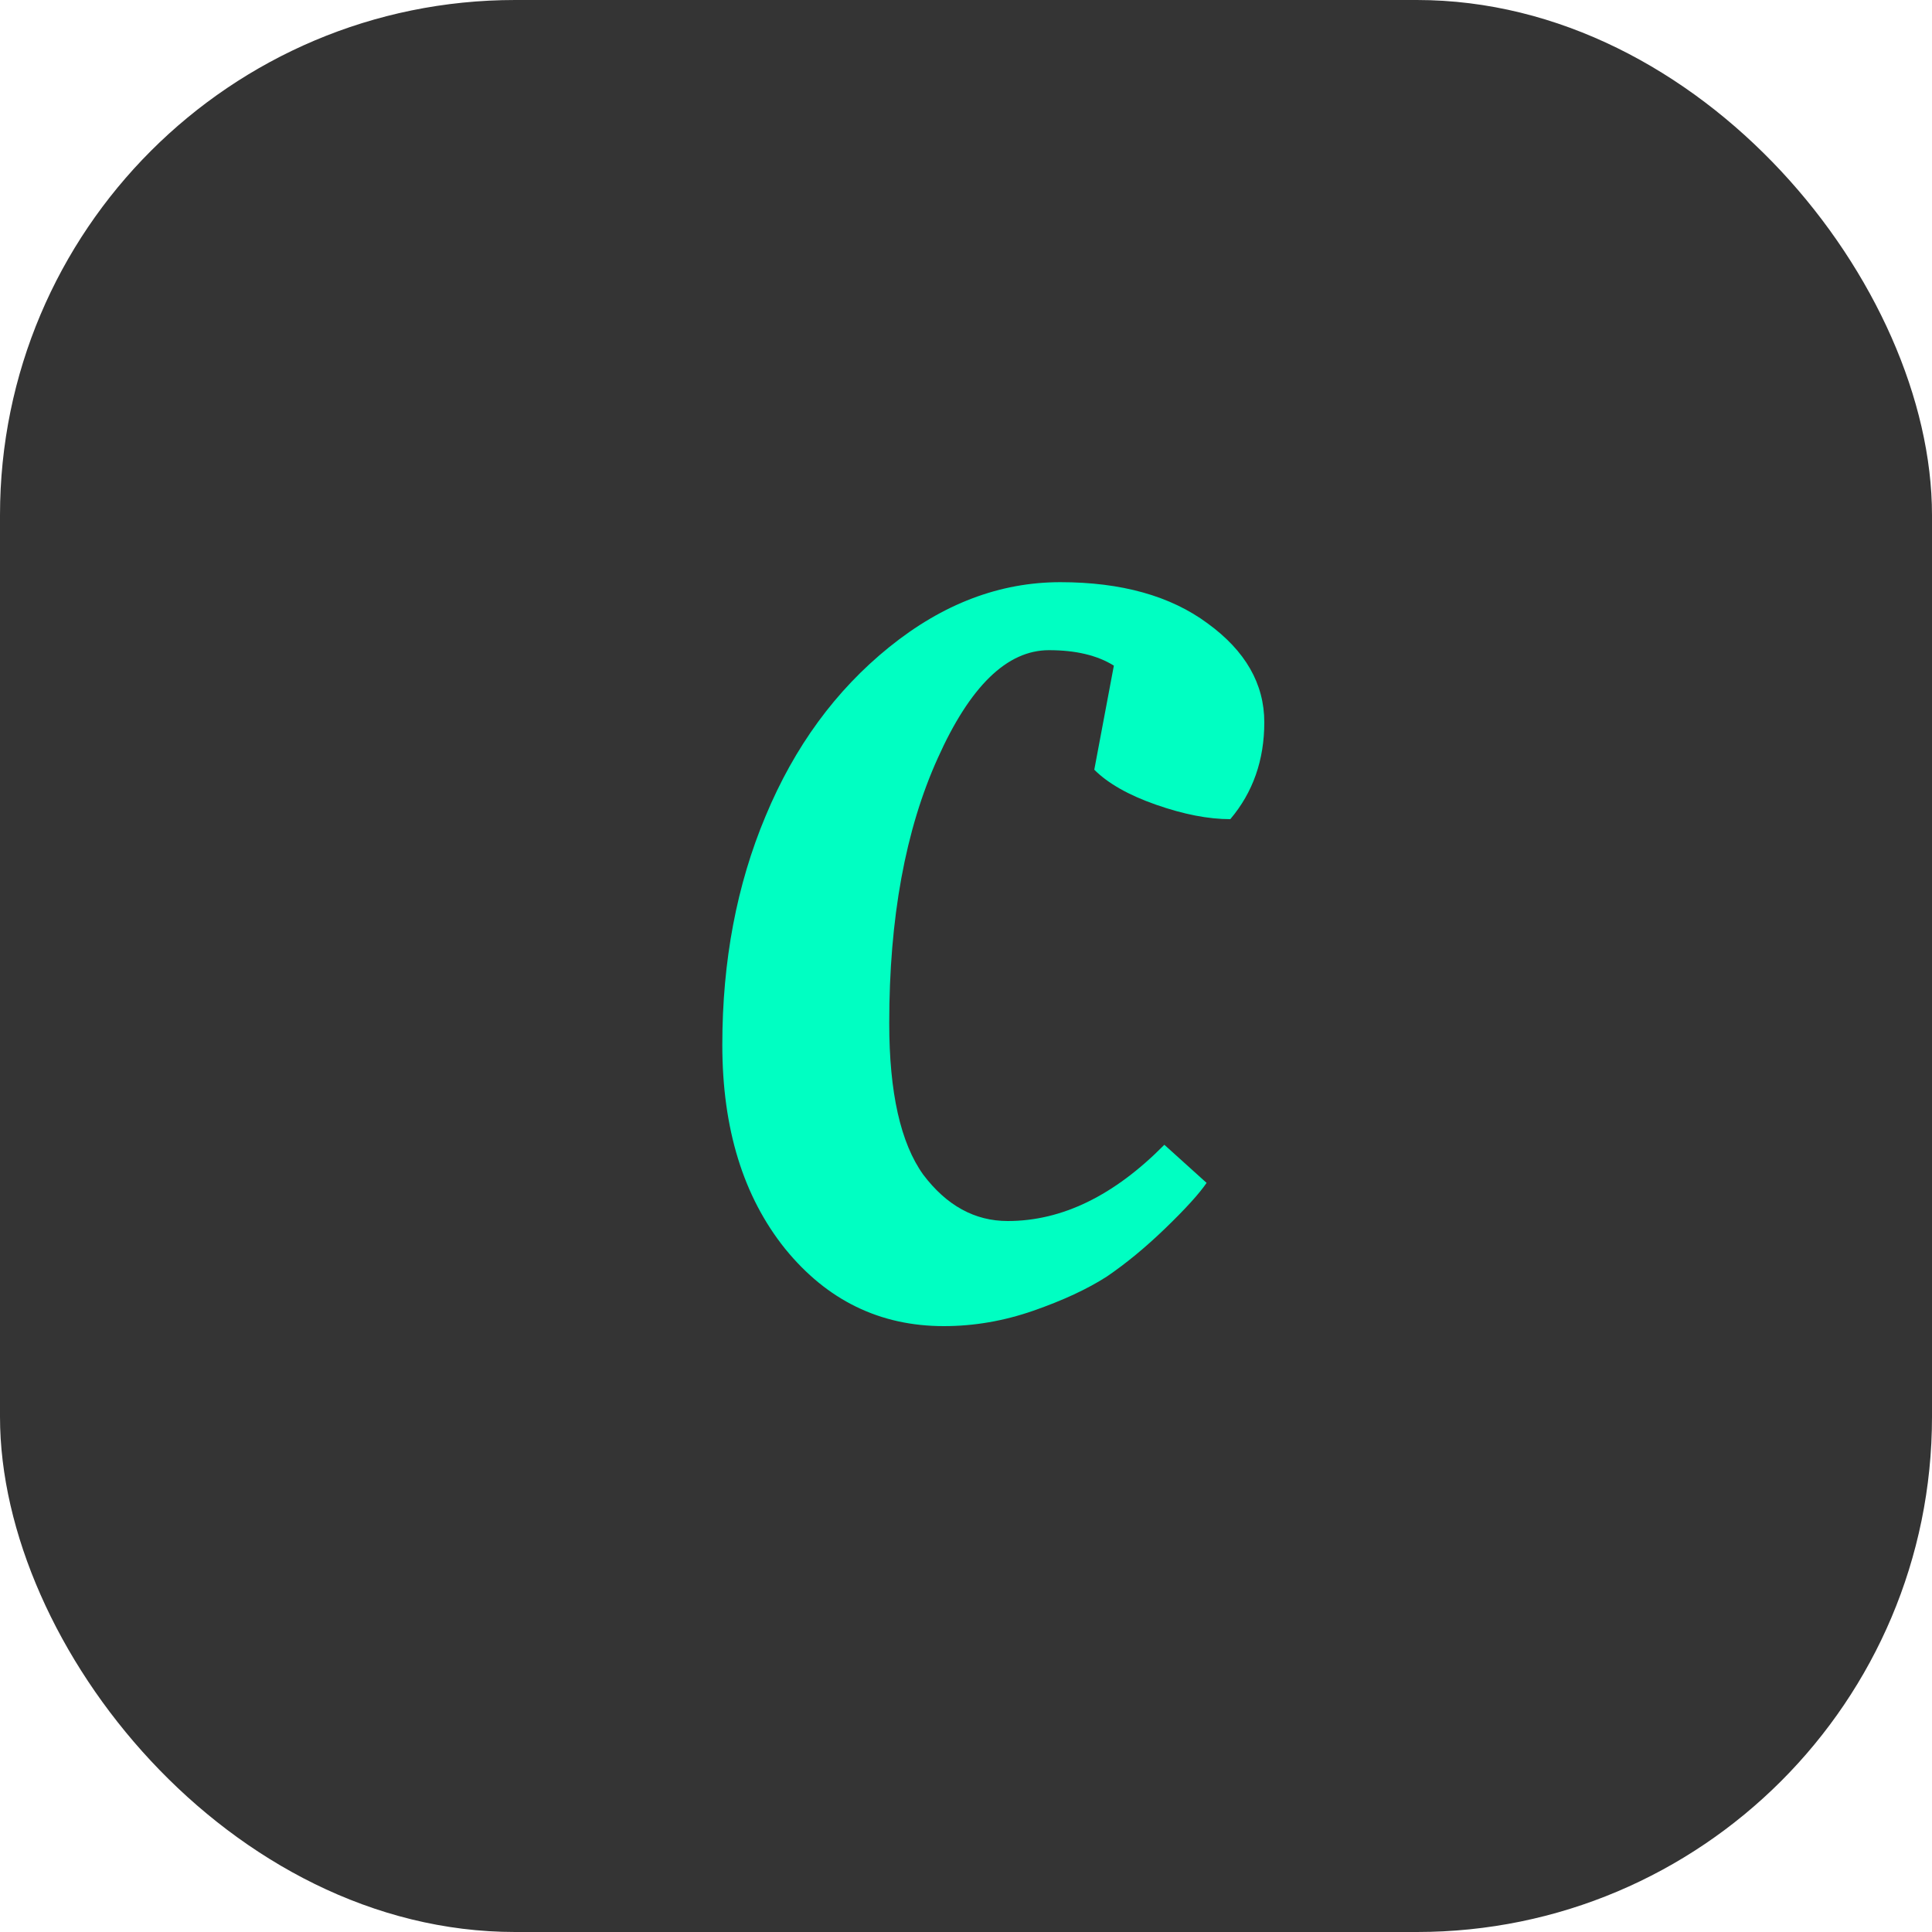 <svg width="75" height="75" viewBox="0 0 75 75" fill="none" xmlns="http://www.w3.org/2000/svg">
<rect width="75" height="75" rx="20" fill="#343434"/>
<path d="M36.64 51.48C34.16 51.48 32.107 50.48 30.48 48.48C28.853 46.453 28.04 43.813 28.04 40.56C28.04 37.307 28.6 34.347 29.72 31.68C30.84 28.987 32.44 26.8 34.52 25.12C36.6 23.44 38.813 22.6 41.16 22.6C43.533 22.6 45.44 23.133 46.88 24.2C48.347 25.267 49.08 26.547 49.08 28.04C49.08 29.507 48.64 30.76 47.76 31.8C46.907 31.8 45.947 31.613 44.88 31.24C43.813 30.867 43.013 30.413 42.48 29.88L43.24 25.84C42.6 25.44 41.76 25.24 40.72 25.24C39.093 25.24 37.653 26.64 36.4 29.44C35.147 32.213 34.52 35.64 34.52 39.72C34.52 42.413 34.96 44.373 35.84 45.6C36.747 46.8 37.84 47.4 39.12 47.4C41.227 47.4 43.253 46.413 45.2 44.44L46.84 45.92C46.547 46.347 46.013 46.933 45.24 47.68C44.467 48.427 43.707 49.053 42.96 49.56C42.213 50.04 41.267 50.48 40.12 50.88C38.973 51.28 37.813 51.48 36.64 51.48Z" fill="#00FFC2"/>
</svg>
